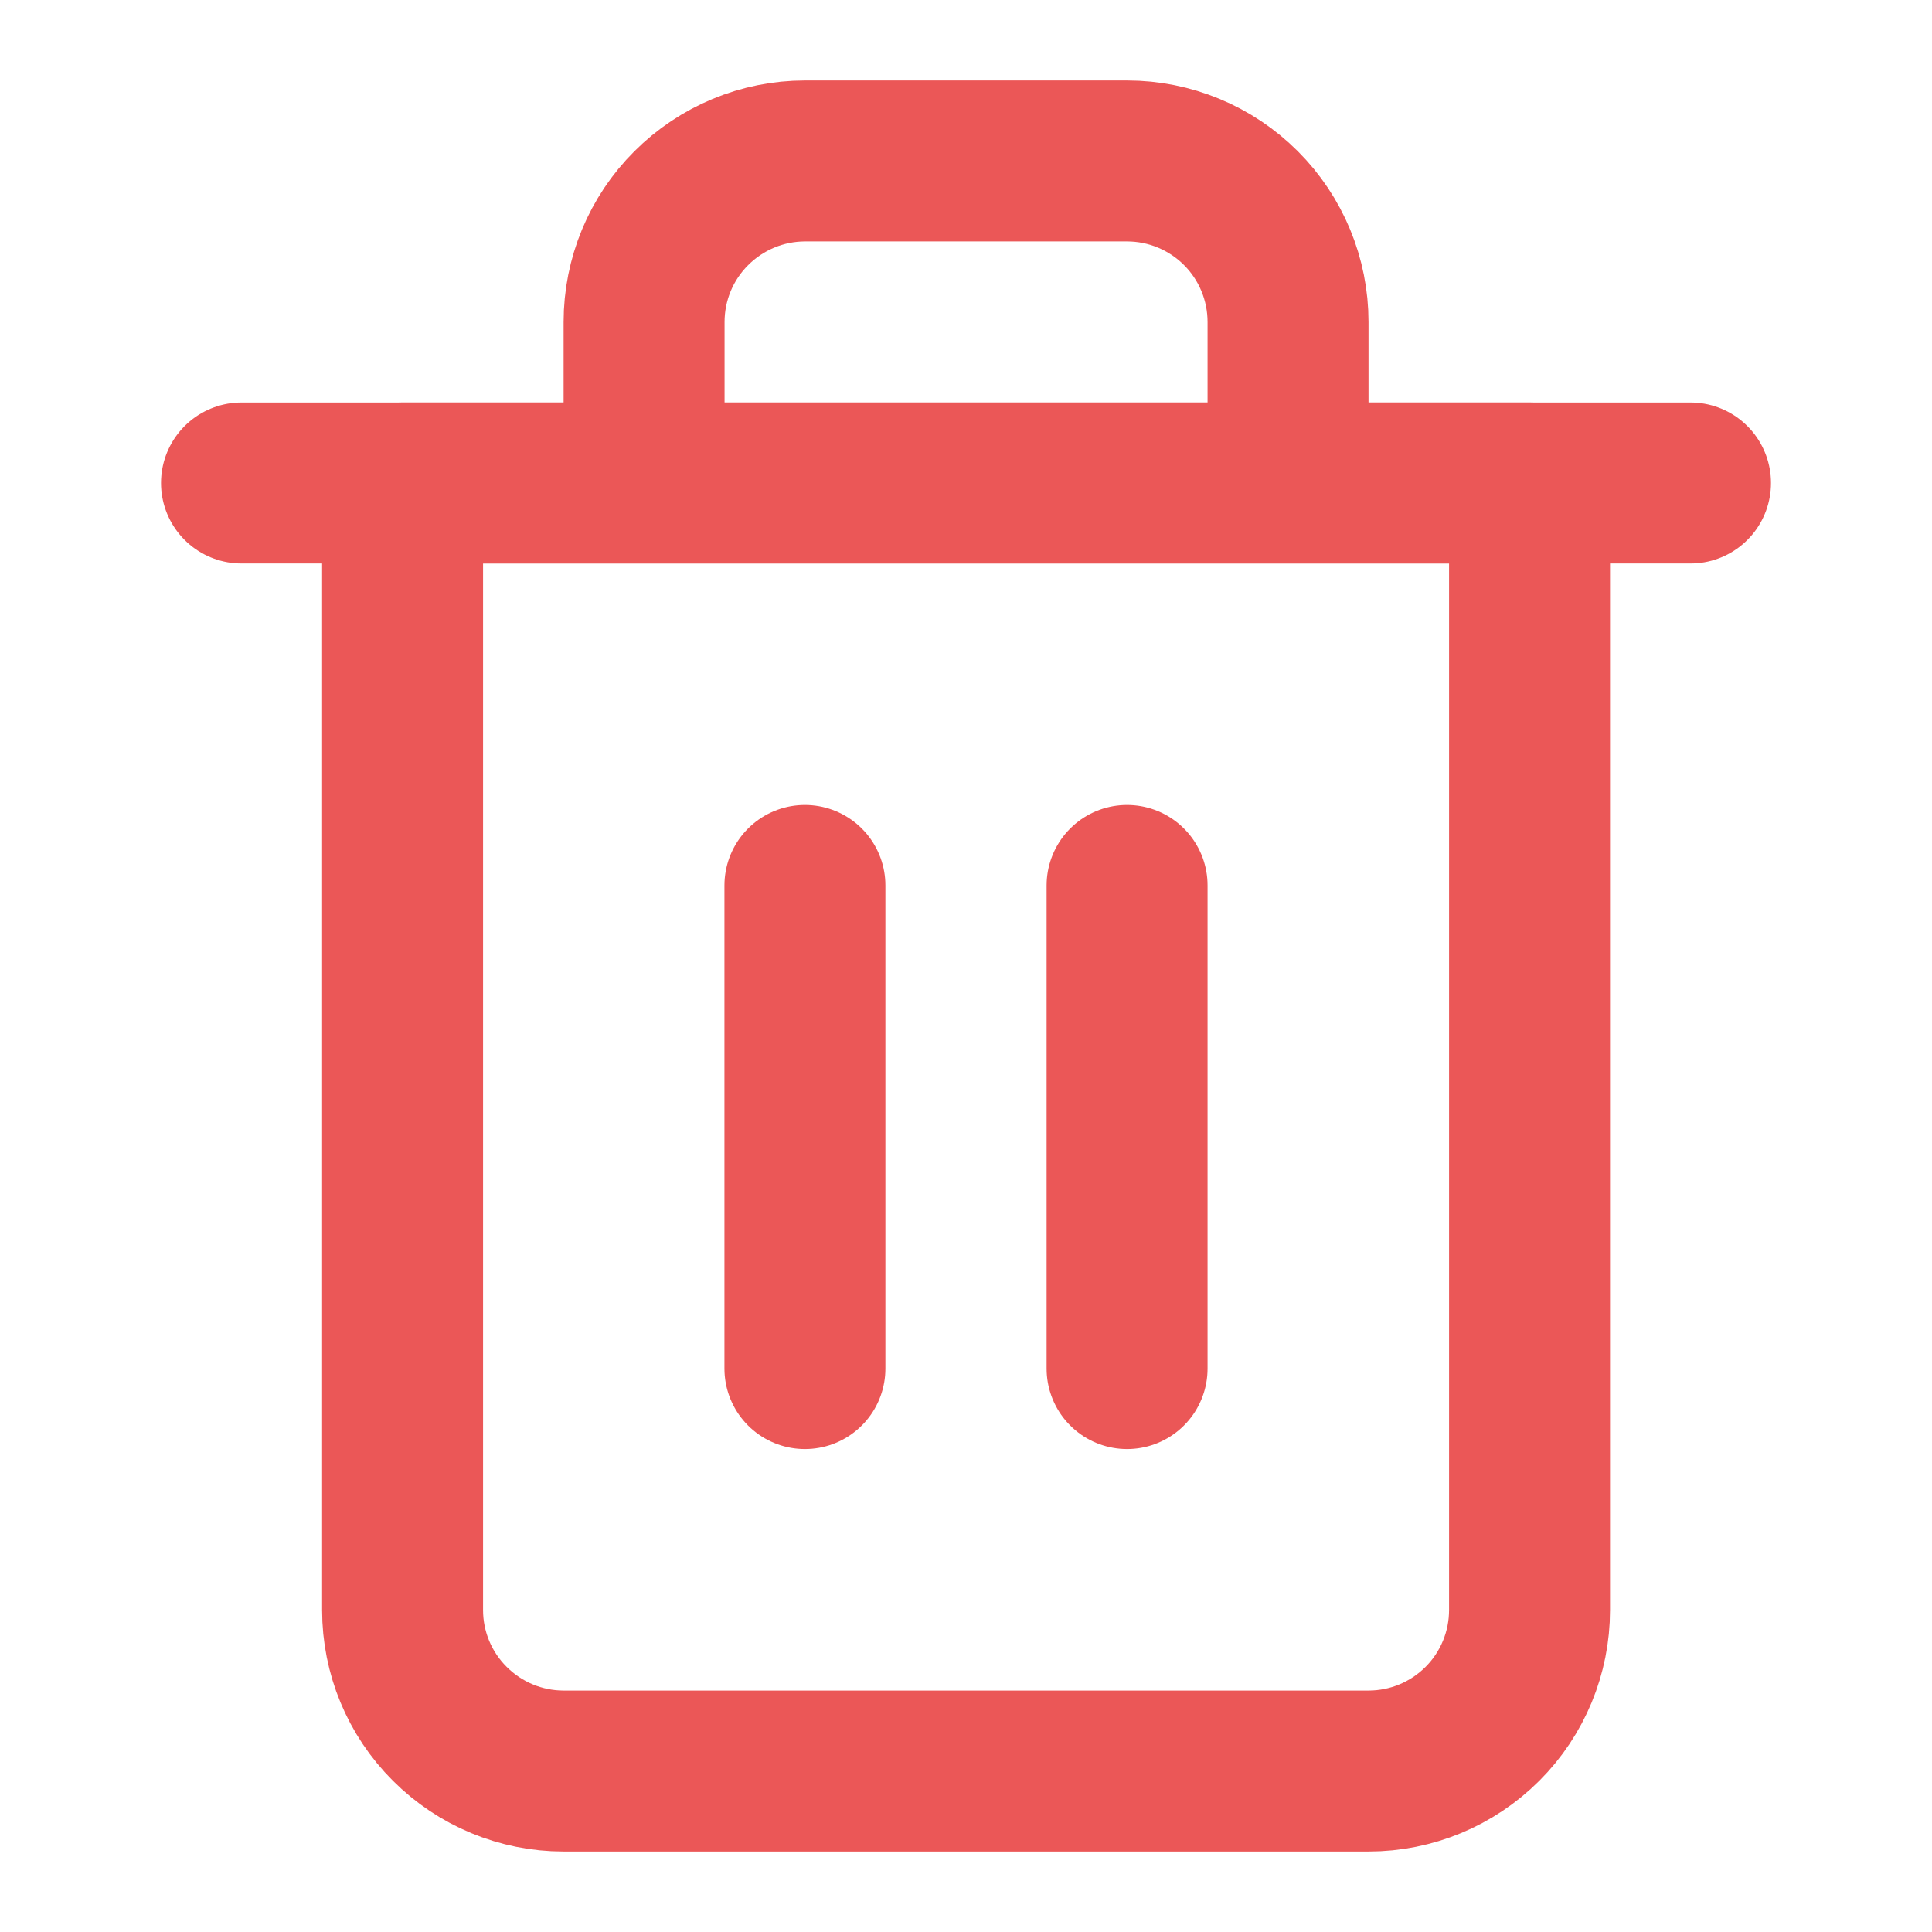 <svg width="16" height="16" viewBox="0 0 16 16" fill="none" xmlns="http://www.w3.org/2000/svg">
<path d="M2 4H3.333H14" stroke="#EB5757" stroke-width="1.333" stroke-linecap="round" stroke-linejoin="round"/>
<path d="M5.334 4V2.667C5.334 2.313 5.474 1.974 5.725 1.724C5.975 1.474 6.314 1.333 6.667 1.333H9.334C9.688 1.333 10.027 1.474 10.277 1.724C10.527 1.974 10.667 2.313 10.667 2.667V4M12.667 4V13.334C12.667 13.687 12.527 14.026 12.277 14.276C12.027 14.526 11.688 14.667 11.334 14.667H4.667C4.314 14.667 3.975 14.526 3.725 14.276C3.474 14.026 3.334 13.687 3.334 13.334V4H12.667Z" stroke="#EB5757" stroke-width="1.333" stroke-linecap="round" stroke-linejoin="round"/>
<path d="M6.666 7.333V11.334" stroke="#EB5757" stroke-width="1.333" stroke-linecap="round" stroke-linejoin="round"/>
<path d="M9.334 7.333V11.334" stroke="#EB5757" stroke-width="1.333" stroke-linecap="round" stroke-linejoin="round"/>
</svg>
